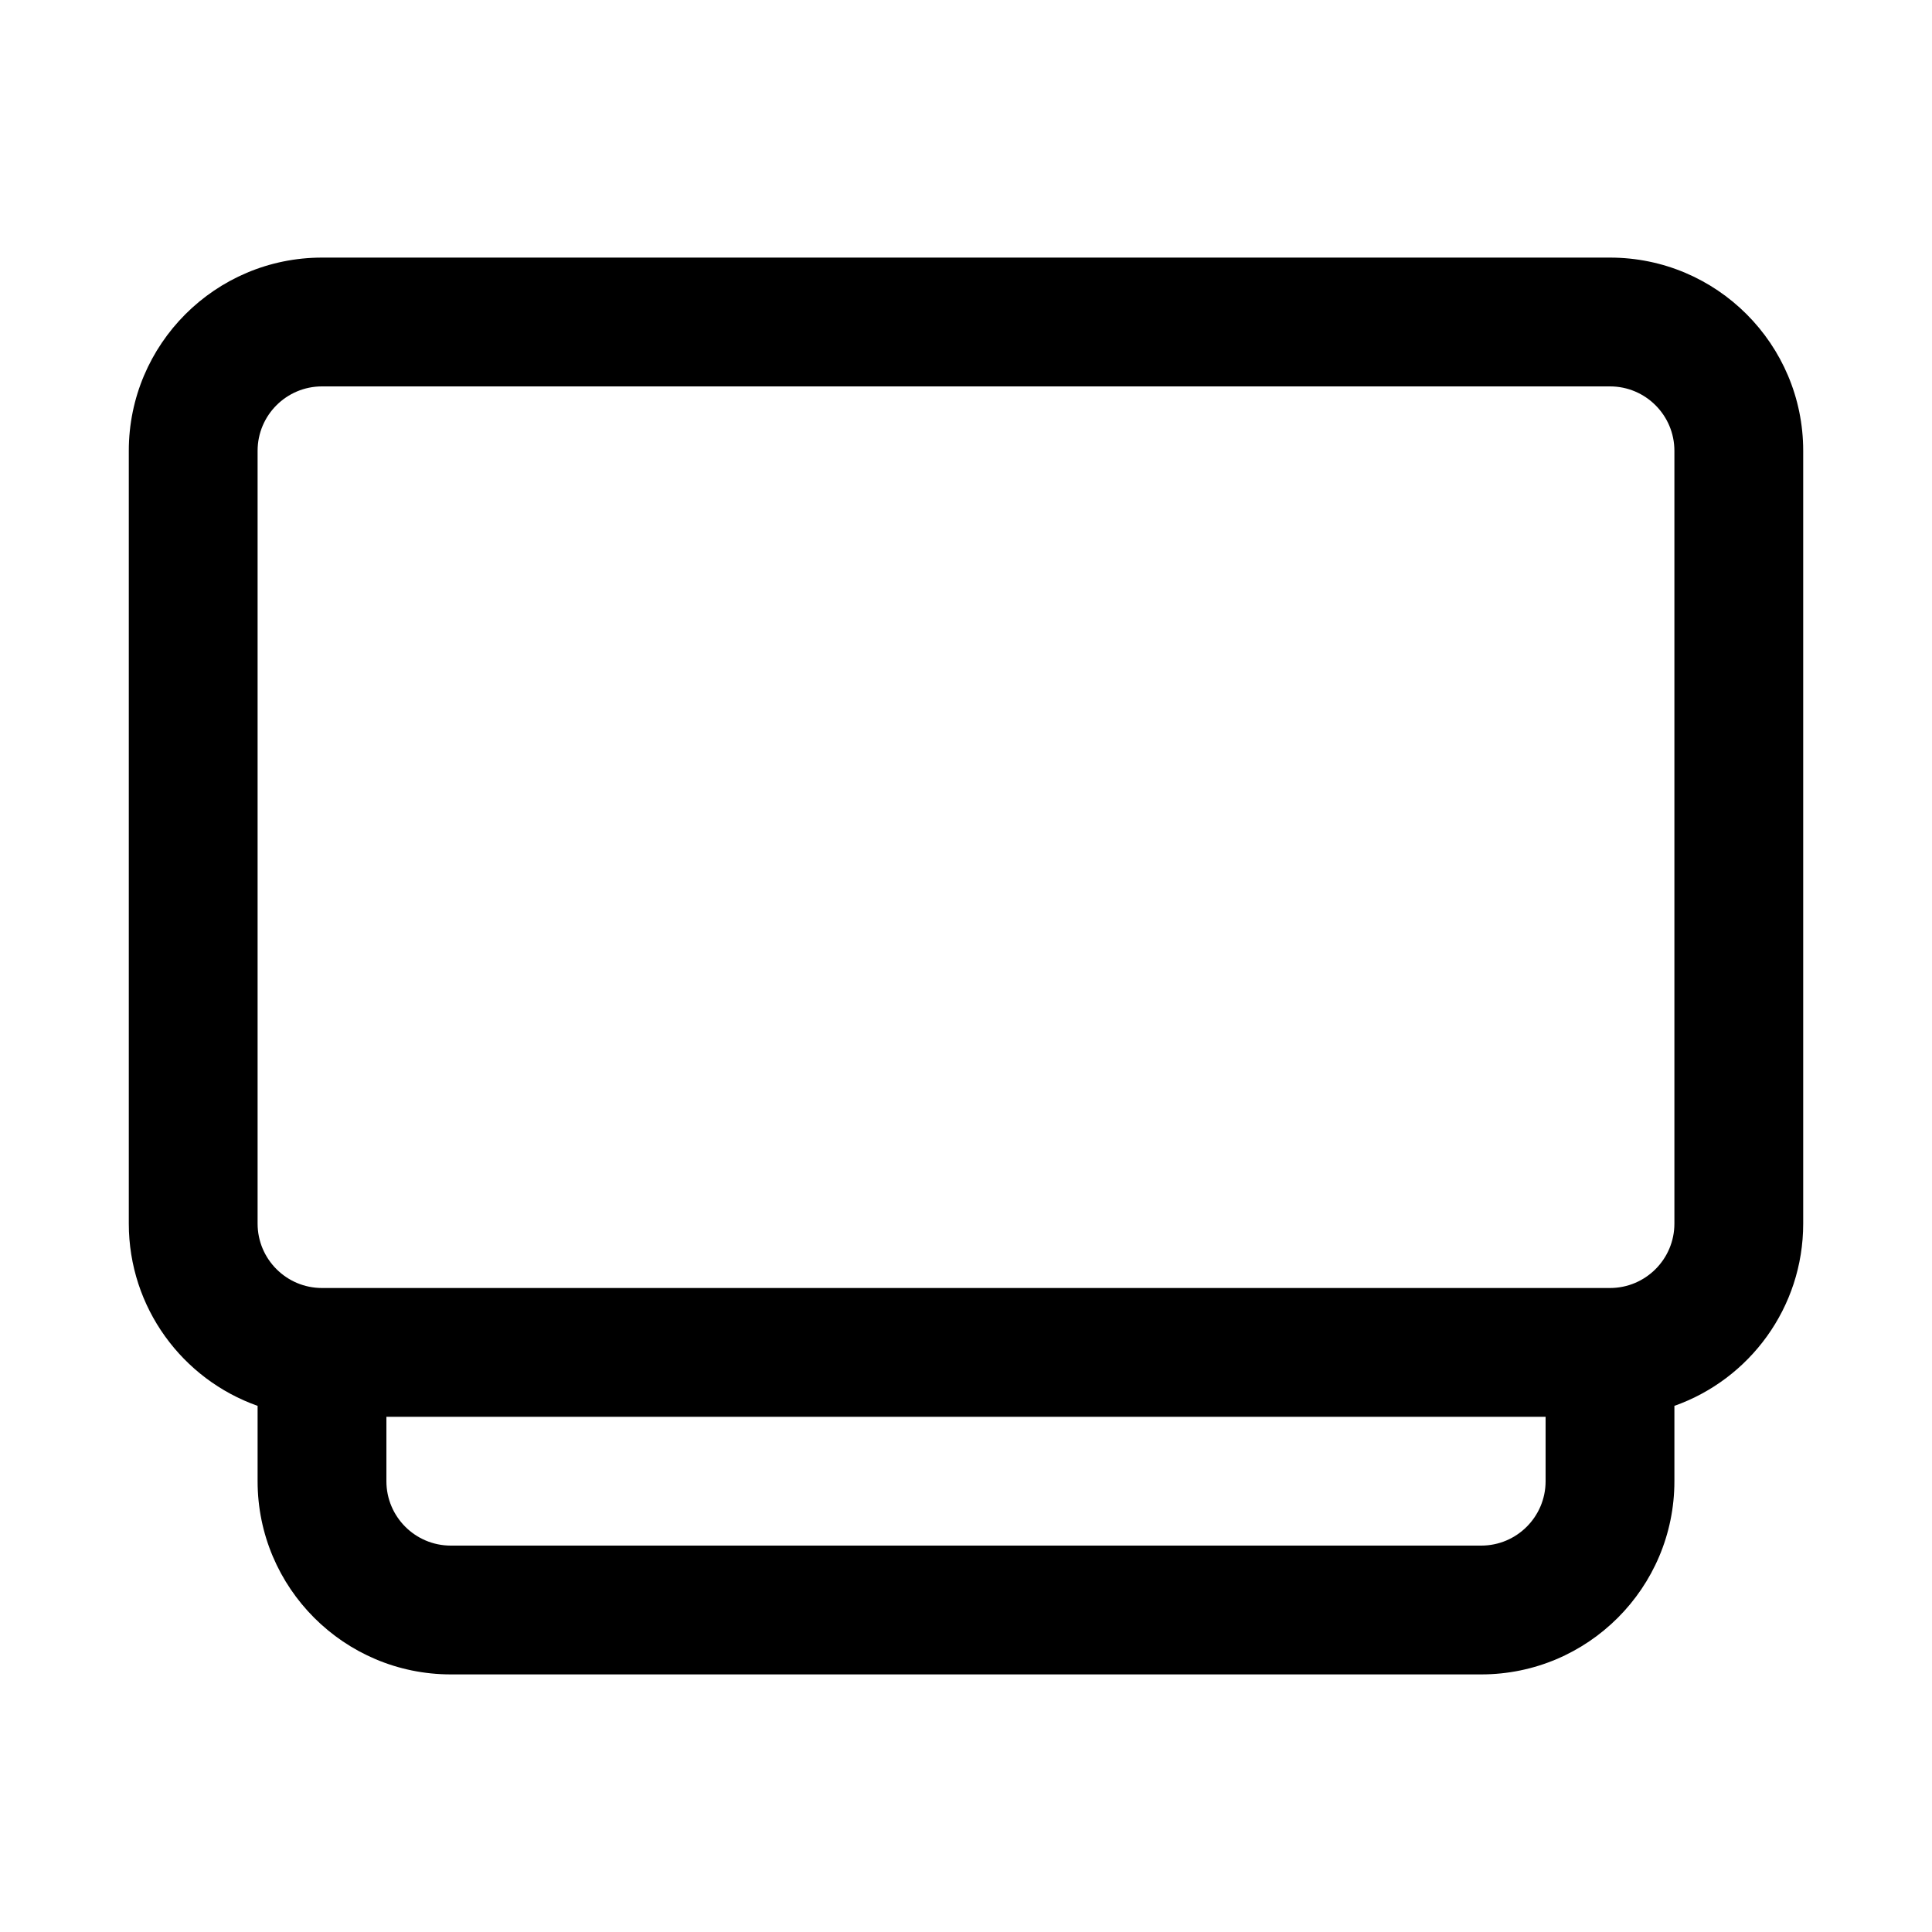 <svg xmlns="http://www.w3.org/2000/svg" width="15" height="15" viewBox="0 0 15 15">
  <defs/>
  <path fill="currentColor" d="M2,10.915 C1.417,10.709 1,10.153 1,9.5 L1,3.5 C1,2.672 1.672,2 2.5,2 L12.5,2 C13.328,2 14,2.672 14,3.5 L14,9.5 C14,10.153 13.583,10.709 13,10.915 L13,11.5 C13,12.328 12.328,13 11.5,13 L3.5,13 C2.672,13 2,12.328 2,11.5 Z M2,3.5 L2,9.5 C2,9.776 2.224,10 2.5,10 L12.5,10 C12.776,10 13,9.776 13,9.5 L13,3.5 C13,3.224 12.776,3 12.5,3 L2.5,3 C2.224,3 2,3.224 2,3.5 Z M12,11 L3,11 L3,11.5 C3,11.776 3.224,12 3.5,12 L11.5,12 C11.776,12 12,11.776 12,11.5 Z"/>
</svg>


